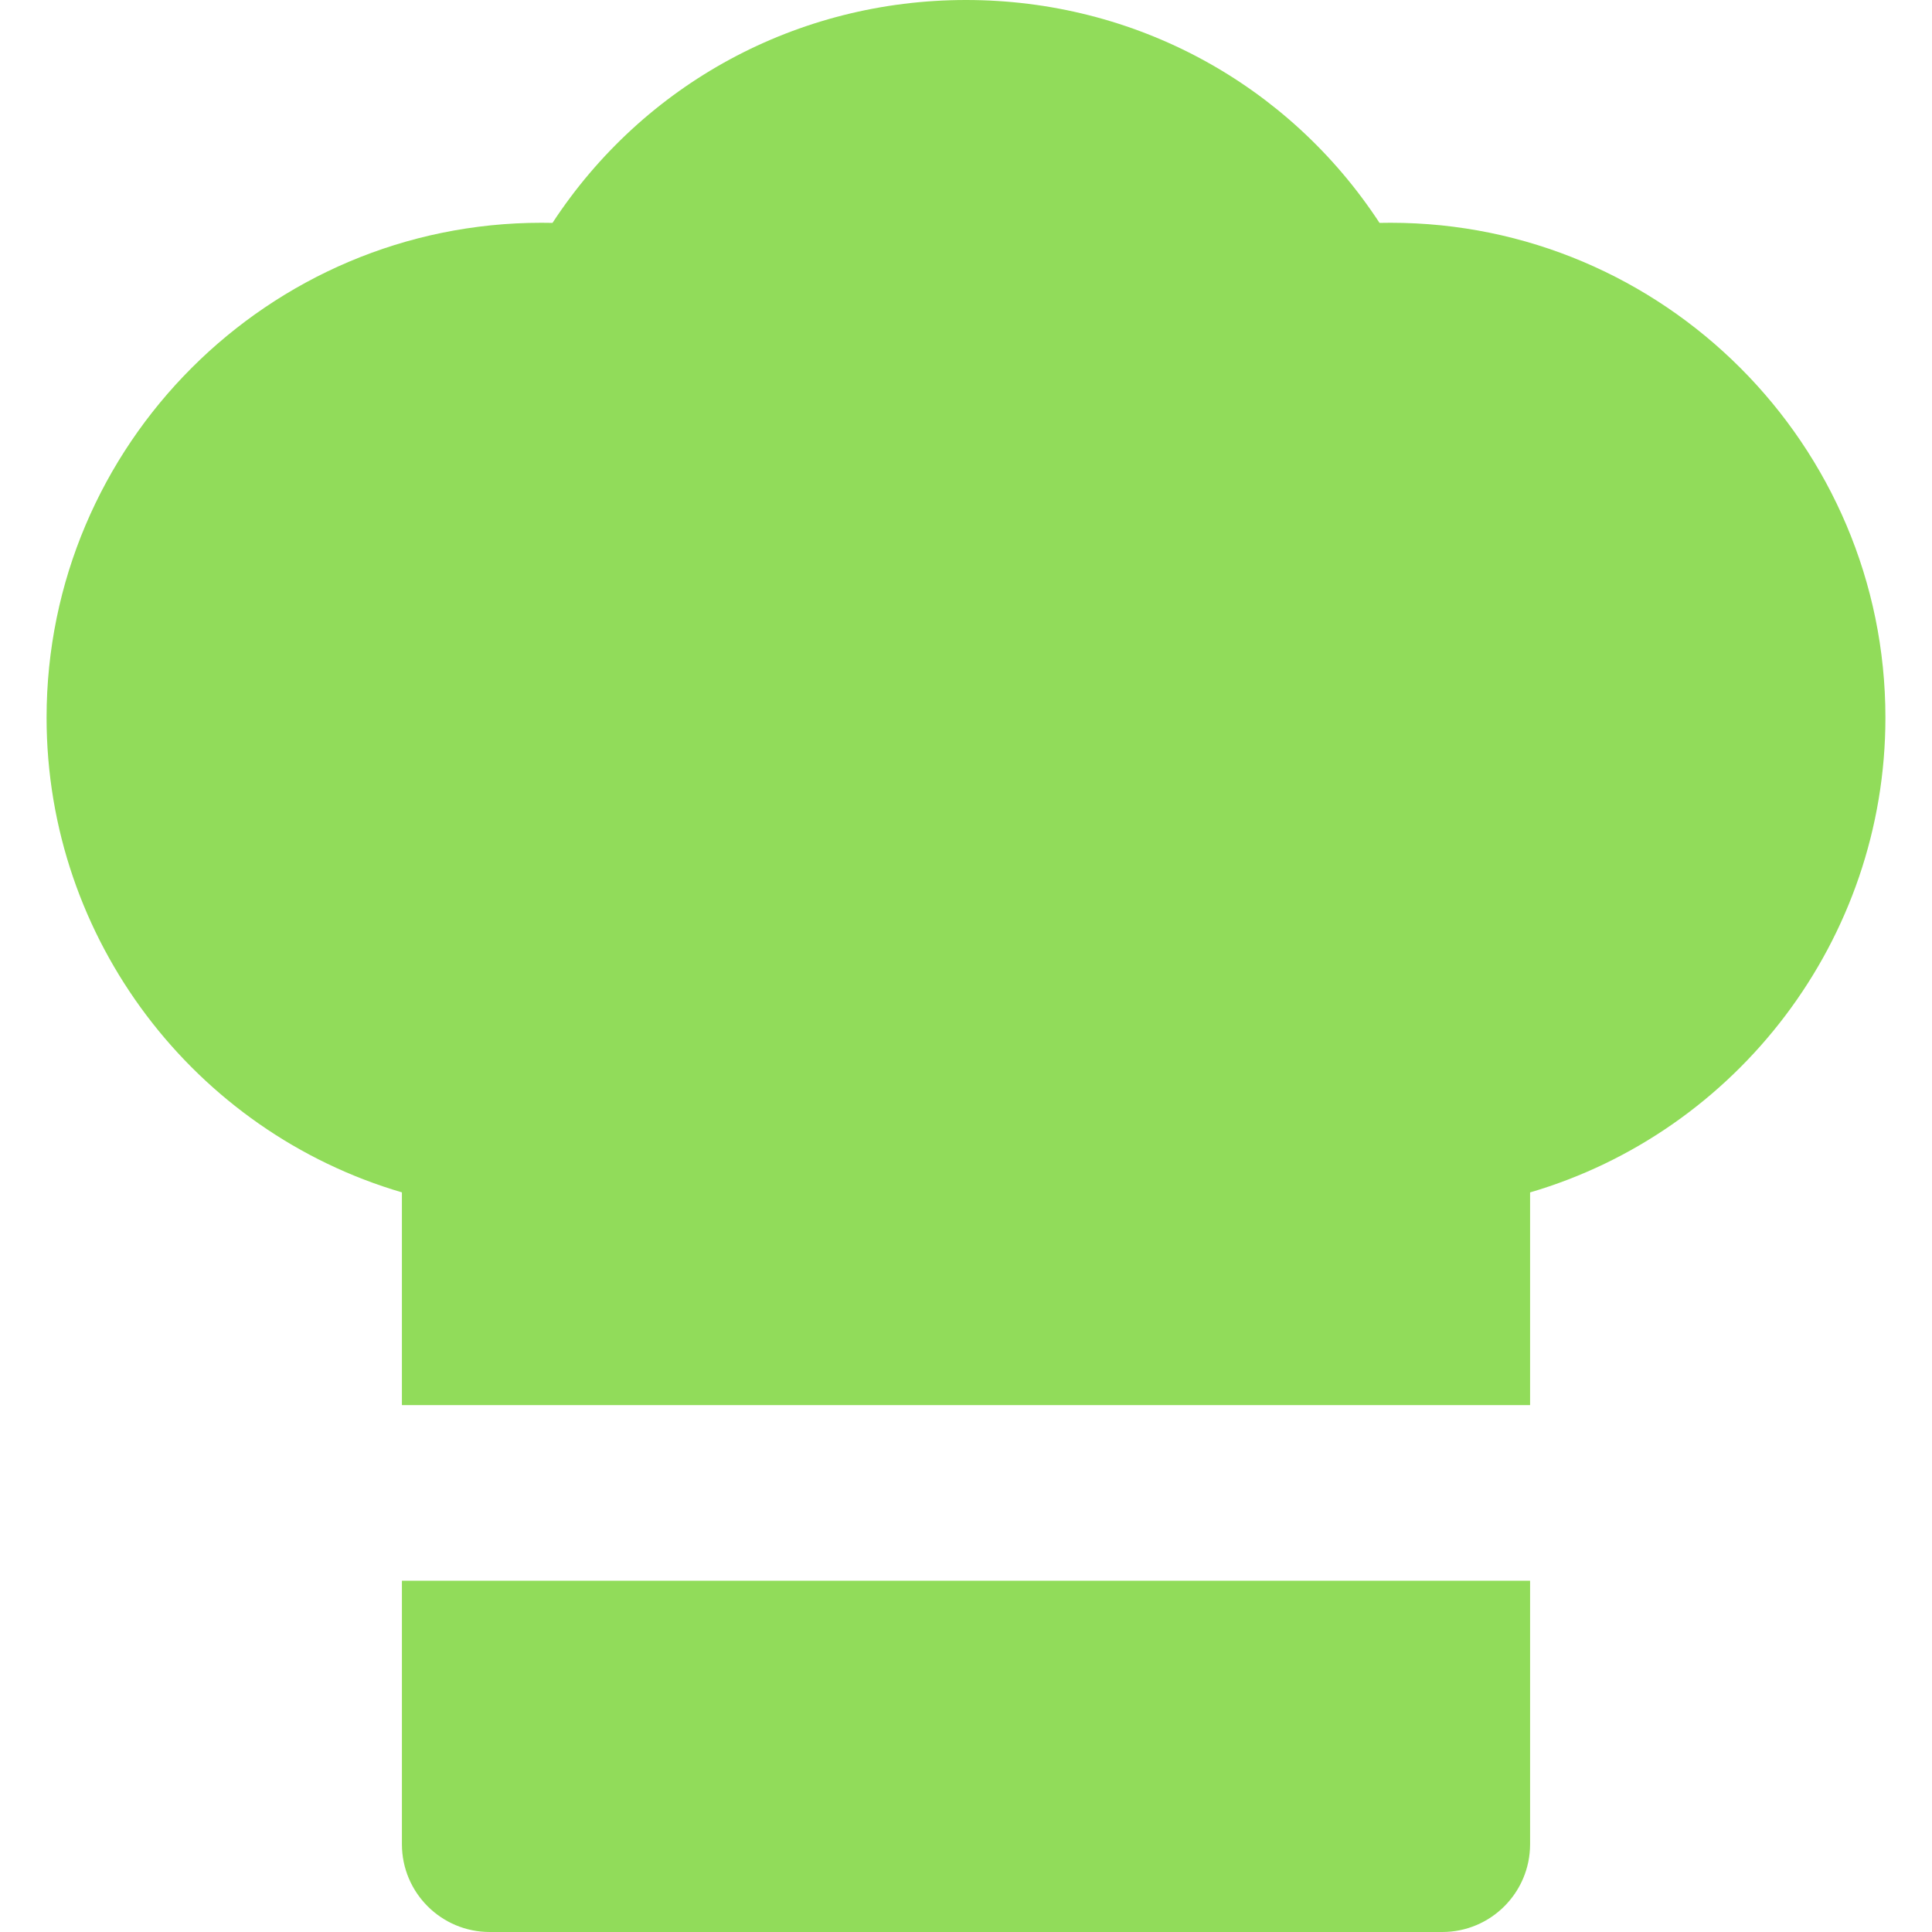 <?xml version="1.0" encoding="iso-8859-1"?>
<!-- Generator: Adobe Illustrator 19.0.0, SVG Export Plug-In . SVG Version: 6.00 Build 0)  -->
<svg xmlns="http://www.w3.org/2000/svg" xmlns:xlink="http://www.w3.org/1999/xlink" version="1.1" id="Layer_1" x="0px" y="0px" viewBox="0 0 300.3 300.3" style="enable-background:new 0 0 300.3 300.3;" xml:space="preserve" width="512px" height="512px">
<g>
	<g>
		<g>
			<path d="M62.471,286.65c0,7.538,6.112,13.65,13.65,13.65h148.058c7.538,0,13.65-6.112,13.65-13.65V245.7H62.471V286.65z" fill="#91DC5A"/>
			<path d="M216.143,34.626c-0.571,0-1.144,0.006-1.717,0.019C200.295,13.064,176.435,0,150.151,0     c-26.286,0-50.146,13.064-64.273,34.645c-0.574-0.014-1.148-0.019-1.72-0.019c-42.412,0-76.918,34.506-76.918,76.92     c0,34.508,23.027,64.345,55.231,73.79V218.4h175.358v-33.058c32.201-9.447,55.231-39.294,55.231-73.796     C293.06,69.132,258.555,34.626,216.143,34.626z" fill="#91DC5A"/>
		</g>
	</g>
</g>
<g>
</g>
<g>
</g>
<g>
</g>
<g>
</g>
<g>
</g>
<g>
</g>
<g>
</g>
<g>
</g>
<g>
</g>
<g>
</g>
<g>
</g>
<g>
</g>
<g>
</g>
<g>
</g>
<g>
</g>
</svg>
